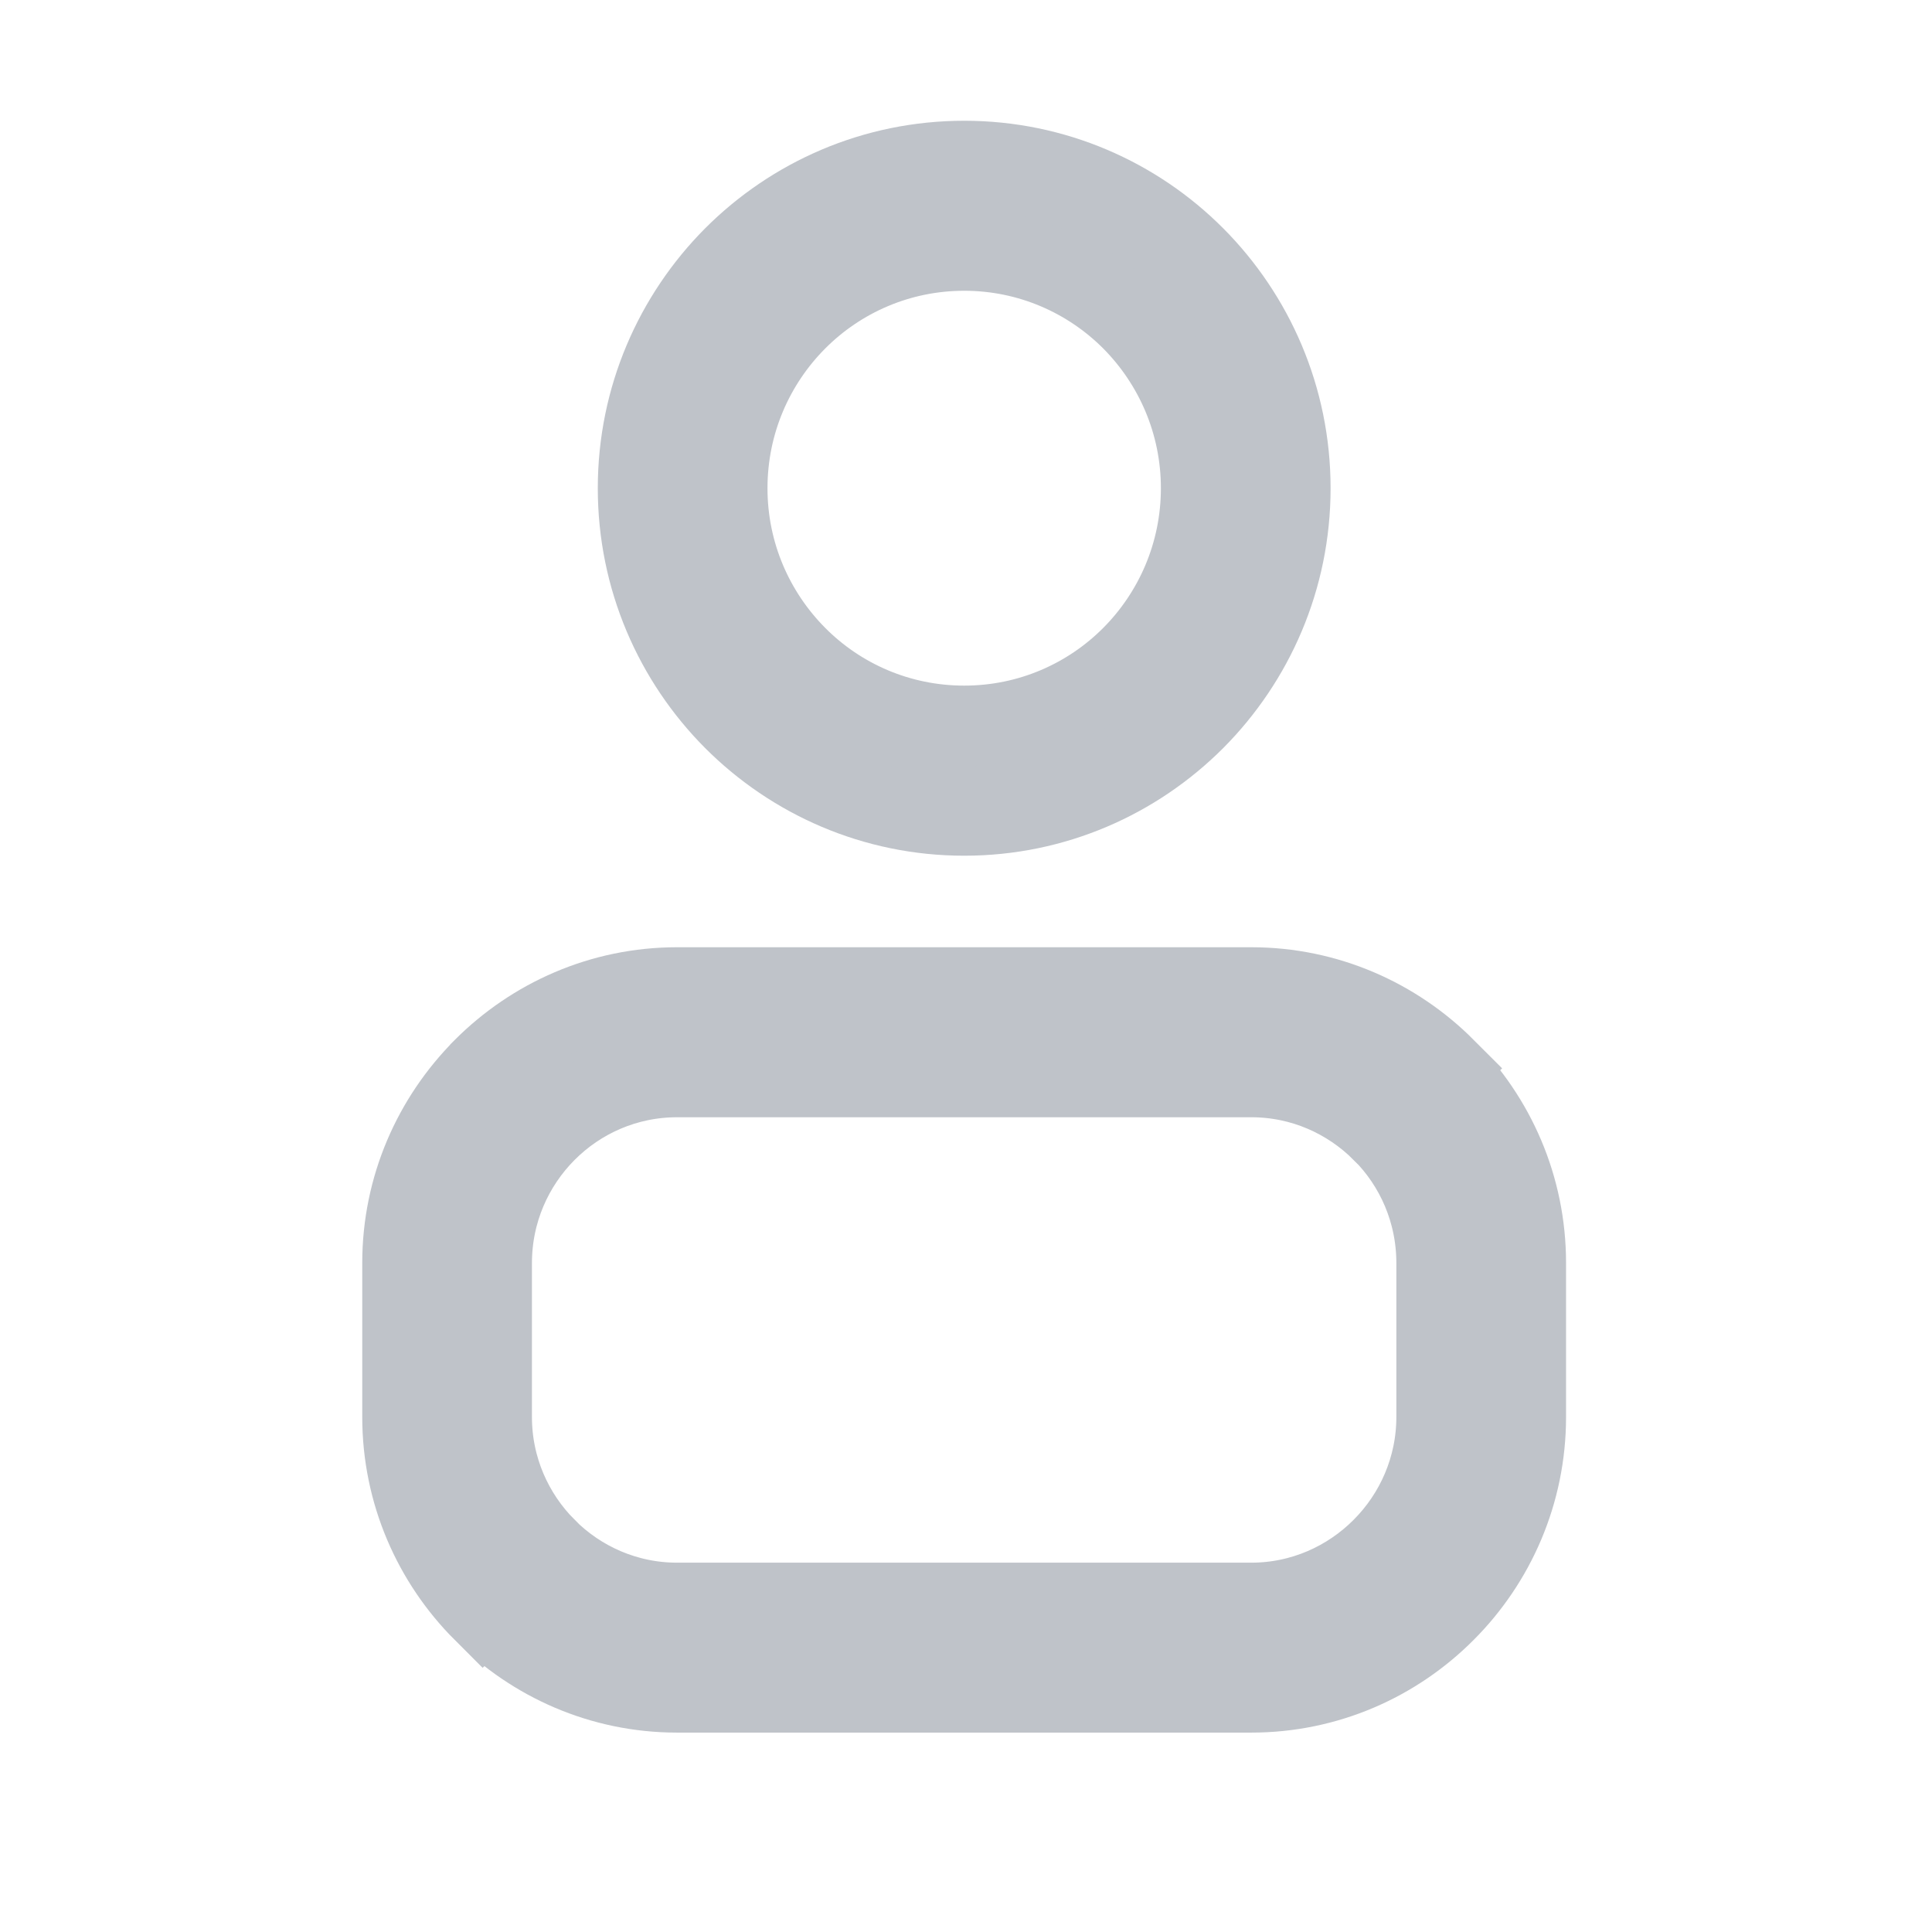 <svg width="24" height="24" viewBox="0 0 24 24" fill="none" xmlns="http://www.w3.org/2000/svg">
<path d="M14.059 3.976C13.527 3.443 12.79 3.112 11.978 3.112C11.165 3.112 10.428 3.443 9.897 3.976C9.365 4.51 9.034 5.249 9.034 6.065C9.034 6.88 9.365 7.618 9.897 8.153C10.428 8.687 11.165 9.017 11.978 9.017C12.79 9.017 13.527 8.687 14.059 8.153C14.59 7.62 14.921 6.88 14.921 6.065C14.921 5.249 14.59 4.511 14.059 3.976ZM15.546 13.379H8.41C7.776 13.379 7.201 13.638 6.785 14.055L6.783 14.057C6.366 14.476 6.108 15.053 6.108 15.69V17.603C6.108 18.237 6.367 18.815 6.785 19.233V19.234C7.201 19.652 7.777 19.912 8.41 19.912H15.544C16.177 19.912 16.753 19.651 17.17 19.232C17.587 18.814 17.846 18.236 17.846 17.602V15.689C17.846 15.053 17.589 14.474 17.172 14.057H17.17C16.753 13.639 16.178 13.379 15.546 13.379ZM8.41 12.267H15.544C16.483 12.267 17.335 12.652 17.953 13.271L17.952 13.272C18.572 13.894 18.954 14.748 18.954 15.689V17.602C18.954 18.543 18.571 19.399 17.953 20.018C17.335 20.639 16.483 21.023 15.544 21.023H8.41C7.473 21.023 6.621 20.638 6.003 20.017L6.002 20.018C5.383 19.399 5 18.543 5 17.602V15.689C5 14.749 5.383 13.895 6.002 13.274L6.003 13.272L6.004 13.271C6.622 12.652 7.474 12.267 8.41 12.267ZM11.978 2C13.096 2 14.11 2.455 14.842 3.19C15.574 3.926 16.029 4.942 16.029 6.065C16.029 7.187 15.574 8.203 14.842 8.939C14.108 9.674 13.096 10.13 11.978 10.13C10.86 10.13 9.847 9.674 9.113 8.939C8.38 8.203 7.926 7.187 7.926 6.065C7.926 4.942 8.381 3.926 9.113 3.19C9.847 2.455 10.86 2 11.978 2Z" fill="#BFC3C9" stroke="#BFC3C9"/>
</svg>
